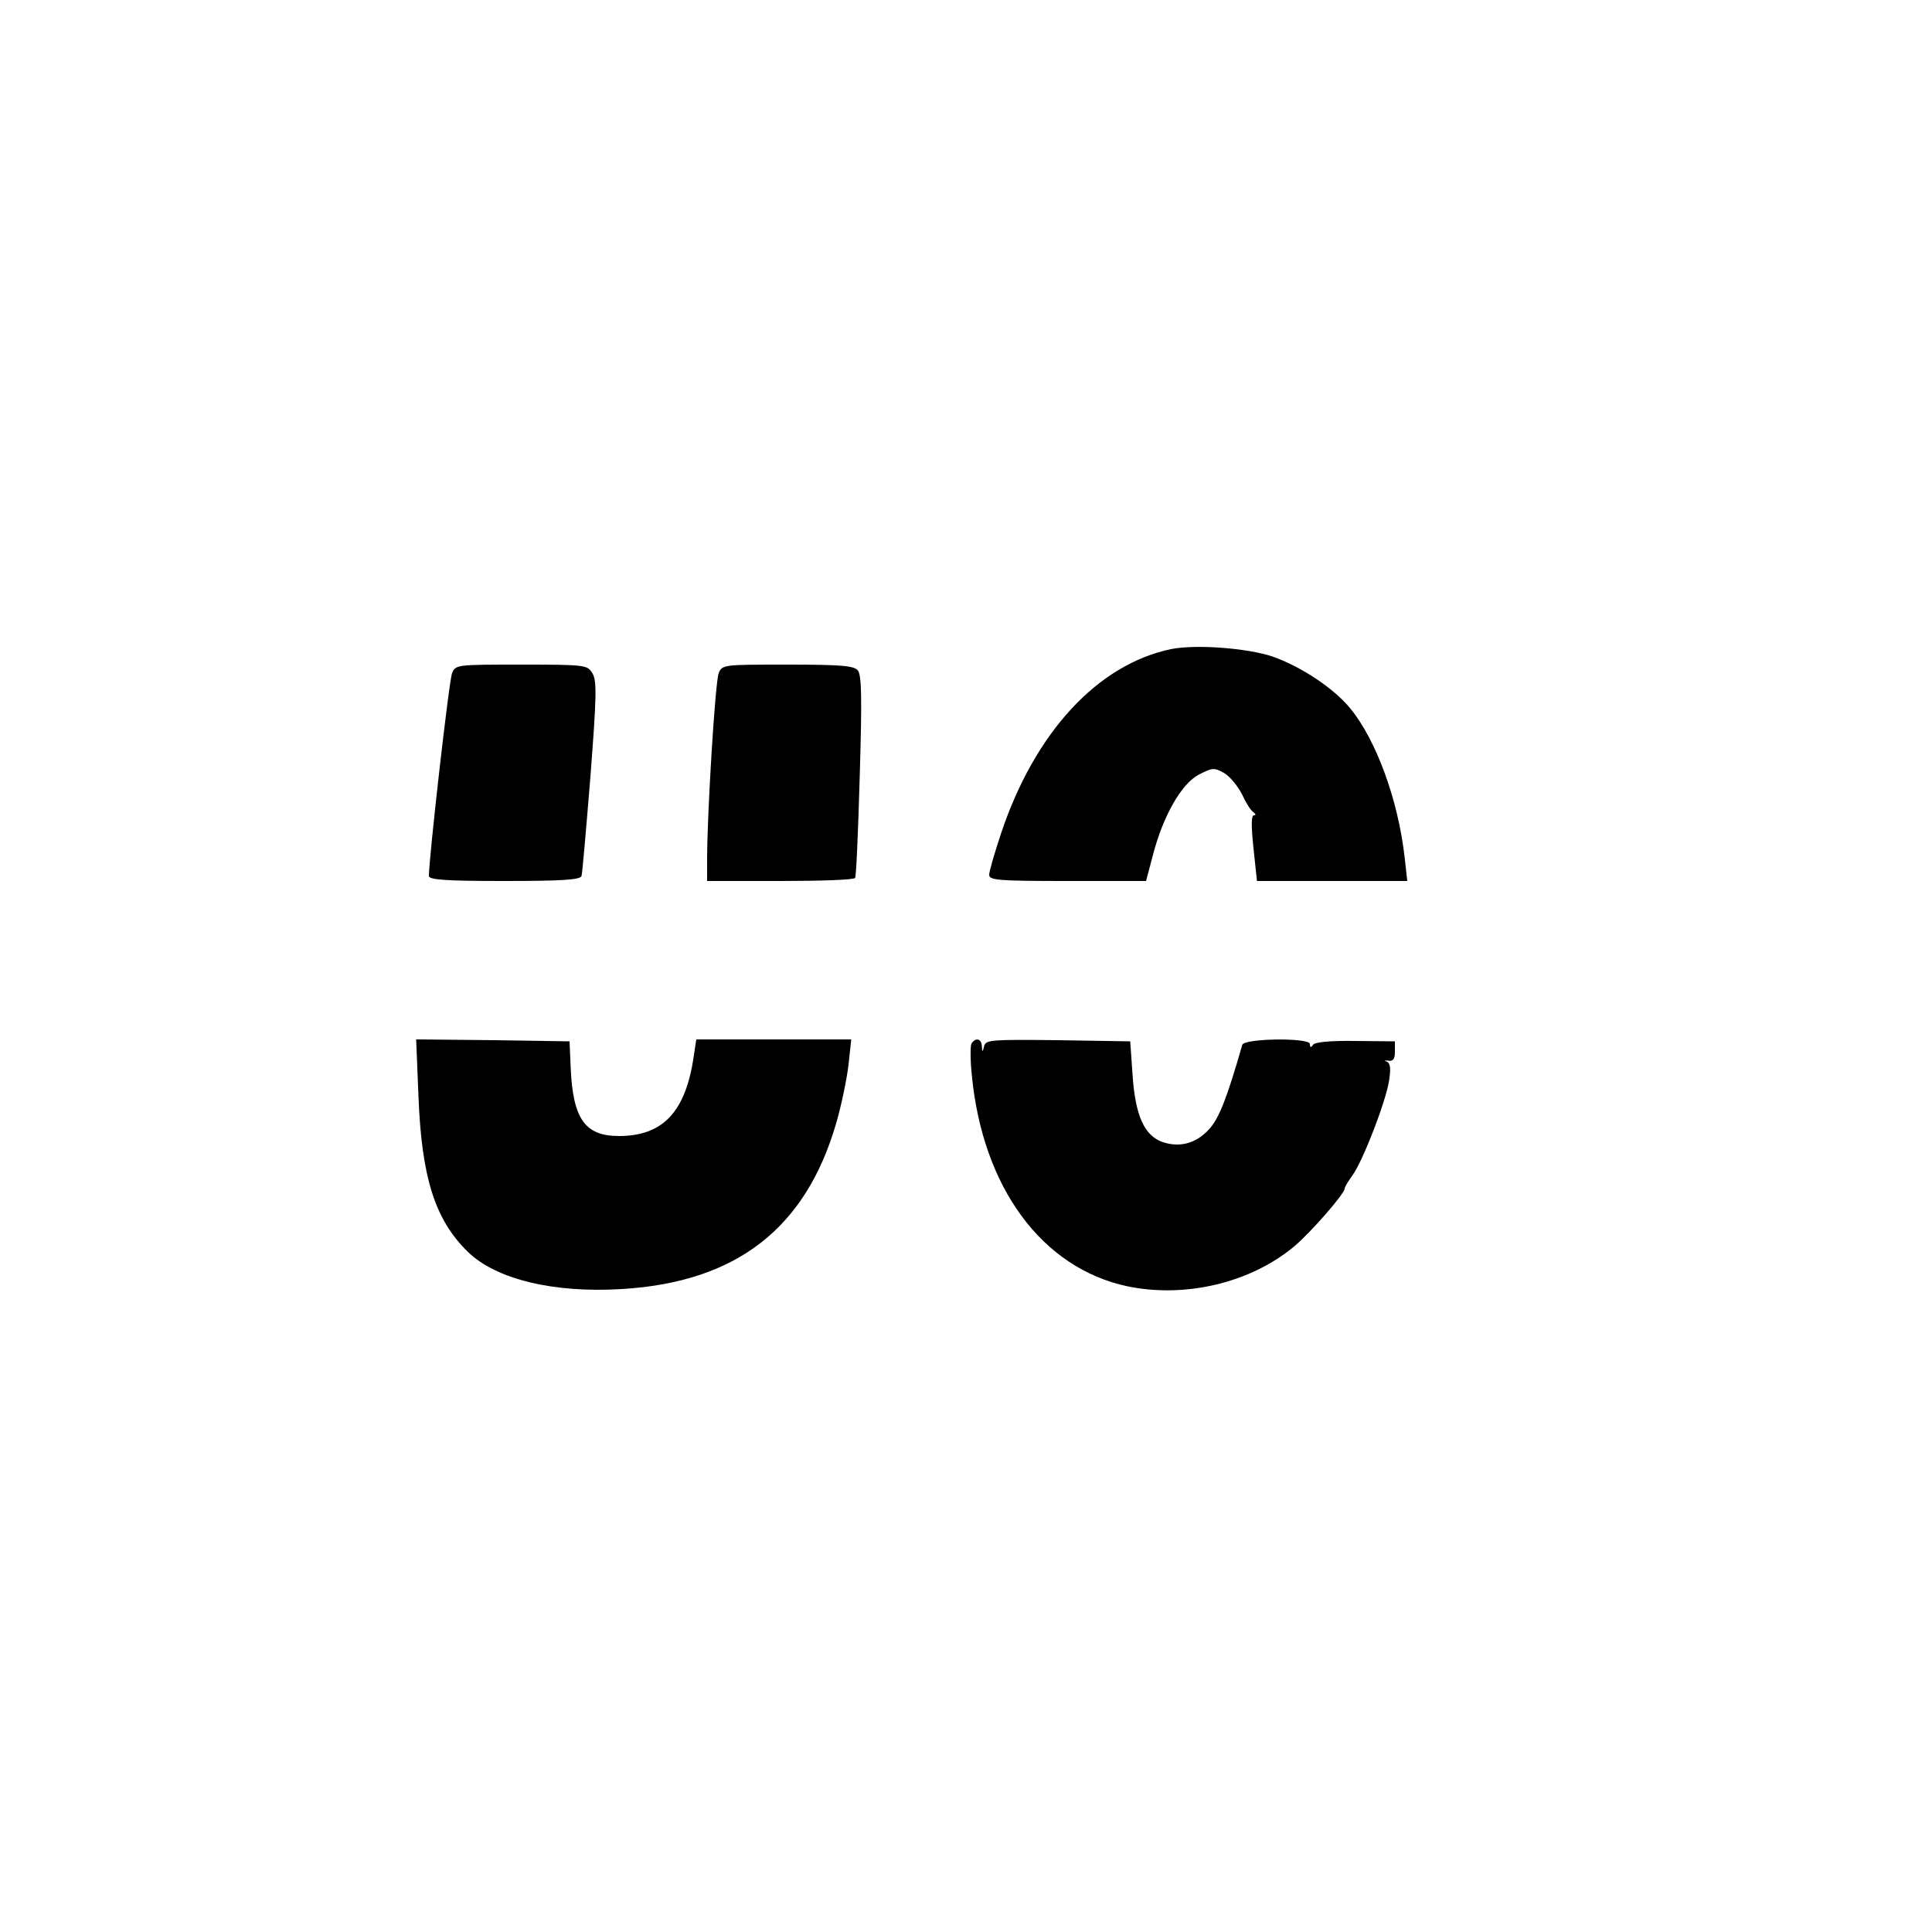 <?xml version="1.0" standalone="no"?>
<!DOCTYPE svg PUBLIC "-//W3C//DTD SVG 20010904//EN"
 "http://www.w3.org/TR/2001/REC-SVG-20010904/DTD/svg10.dtd">
<svg class="txt" version="1.0" xmlns="http://www.w3.org/2000/svg"
 width="500pt" height="500pt" viewBox="0 0 500 500"
 preserveAspectRatio="xMidYMid meet">
<g transform="translate(0,500) scale(0.1,-0.1)"
fill="#000000" stroke="none">
<path d="M3030 3320 c-190 -40 -352 -216 -439 -476 -17 -51 -31 -99 -31 -108
0 -14 23 -16 203 -16 l203 0 18 68 c26 100 73 183 118 207 35 18 40 19 65 5
16 -9 36 -34 47 -55 10 -22 23 -43 30 -47 6 -5 7 -8 1 -8 -7 0 -7 -28 -1 -85
l9 -85 195 0 194 0 -7 63 c-17 147 -73 301 -140 383 -43 53 -128 109 -202 135
-66 22 -199 32 -263 19z"/>
<path d="M1170 3258 c-8 -19 -60 -479 -60 -525 0 -10 46 -13 195 -13 148 0
197 3 200 13 2 6 12 122 23 257 16 209 17 248 5 268 -13 21 -18 22 -183 22
-167 0 -171 0 -180 -22z"/>
<path d="M1860 3258 c-9 -22 -30 -363 -30 -483 l0 -55 189 0 c105 0 192 3 194
8 3 4 8 123 12 264 6 201 5 261 -5 273 -10 12 -42 15 -181 15 -166 0 -170 0
-179 -22z"/>
<path d="M1083 2163 c8 -211 43 -320 128 -403 73 -71 223 -107 399 -96 296 18
475 157 554 429 14 48 28 117 32 152 l7 65 -200 0 -201 0 -7 -46 c-21 -142
-80 -204 -193 -204 -88 0 -119 44 -125 175 l-3 70 -198 3 -199 2 6 -147z"/>
<path d="M2514 2299 c-3 -6 -3 -43 1 -81 28 -292 182 -500 403 -547 150 -31
318 9 431 103 43 36 131 137 131 150 0 4 9 19 20 34 27 37 87 192 95 246 5 33
3 45 -7 49 -7 2 -5 3 5 2 12 -2 17 4 17 23 l0 27 -103 1 c-65 1 -105 -3 -109
-10 -5 -8 -8 -7 -8 2 0 17 -170 15 -175 -2 -39 -136 -59 -186 -82 -214 -34
-40 -77 -53 -123 -38 -48 16 -72 68 -79 175 l-6 86 -187 3 c-171 2 -187 1
-191 -15 -4 -17 -5 -17 -6 0 -1 19 -16 23 -27 6z"/>
</g>
</svg>
